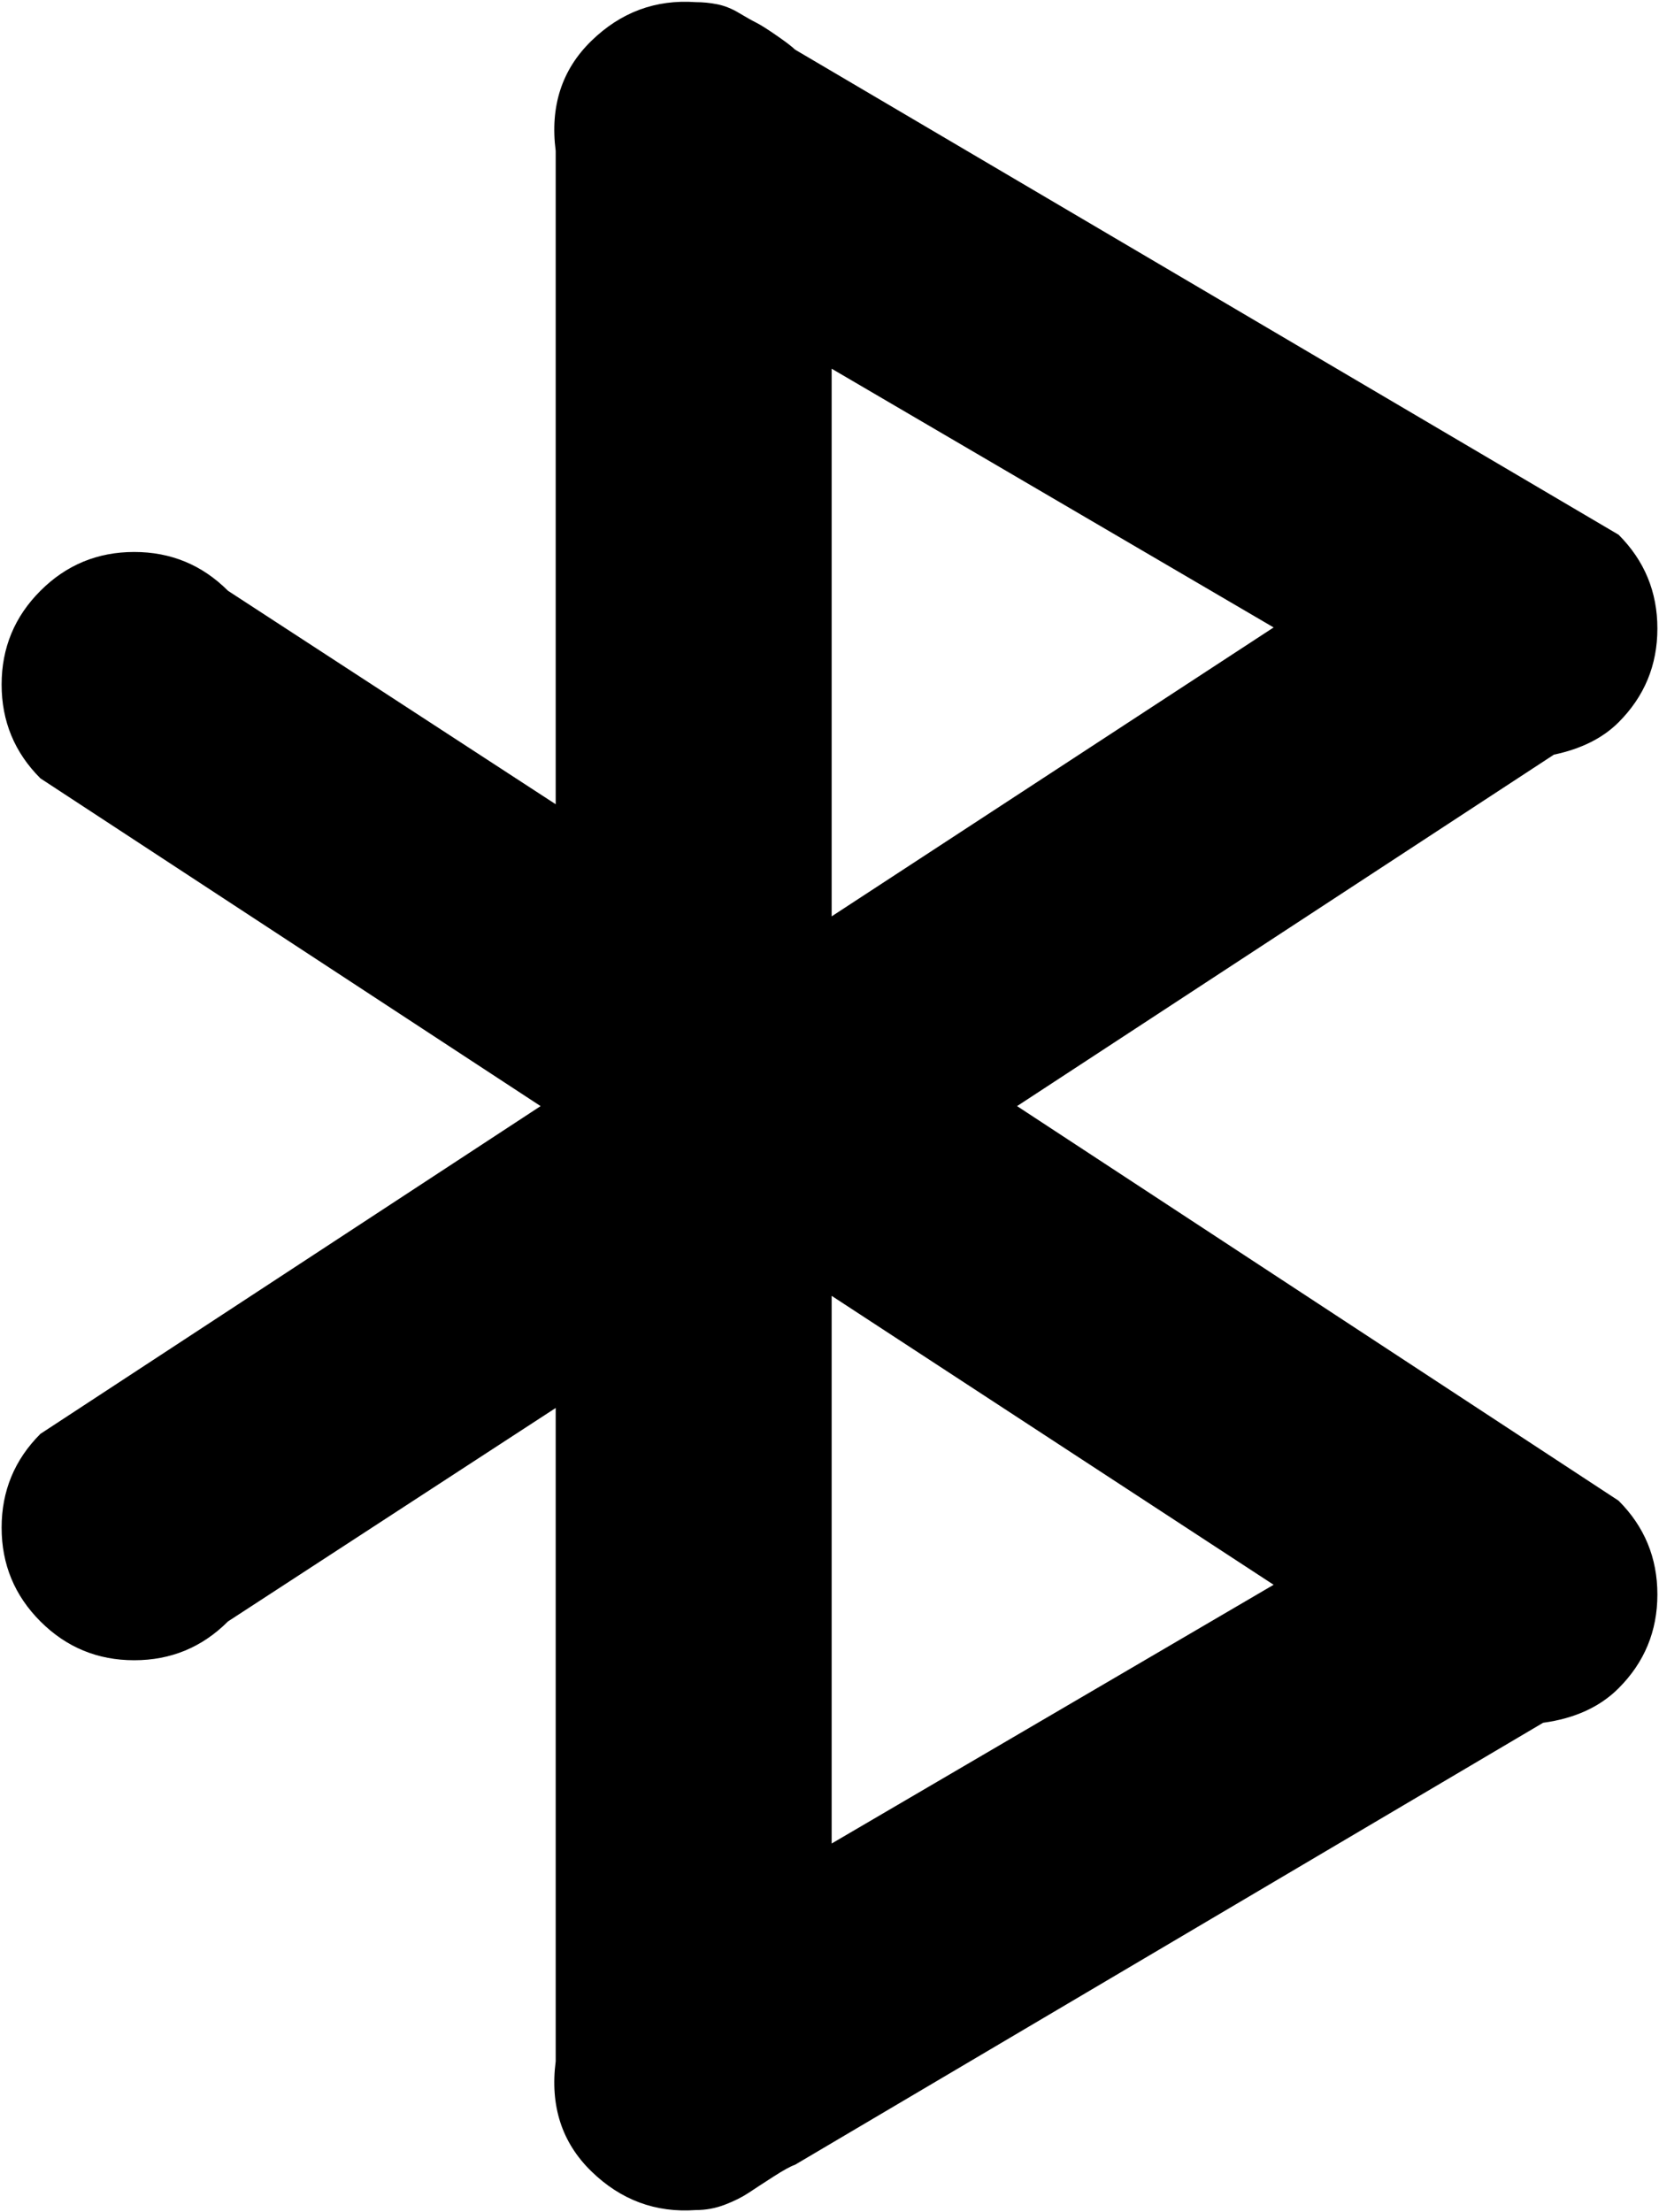 <svg xmlns="http://www.w3.org/2000/svg" width="0.75em" height="1em" viewBox="0 0 768 1026"><path fill="currentColor" d="M750 335q-11 11-30 15L471 513l279 183q18 18 18 43.5T750 783q-13 13-35 16l-347 205q-3 1-10 5.5t-11.5 7.5t-11 5.5t-13.5 2.5q-28 2-48.5-18T257 956V653l-152 99q-18 18-43.5 18T18 752T0 708.5T18 665l232-152L18 361Q0 343 0 317.5T18 274t43.5-18t43.5 18l152 99V70q-4-31 16.5-51T322 1q5 0 10 1t10 4t8 4.5t9.5 6T368 23l382 225q18 18 18 43.5T750 335M385 855l205-120l-205-134zm0-684v254l205-134z"/></svg>